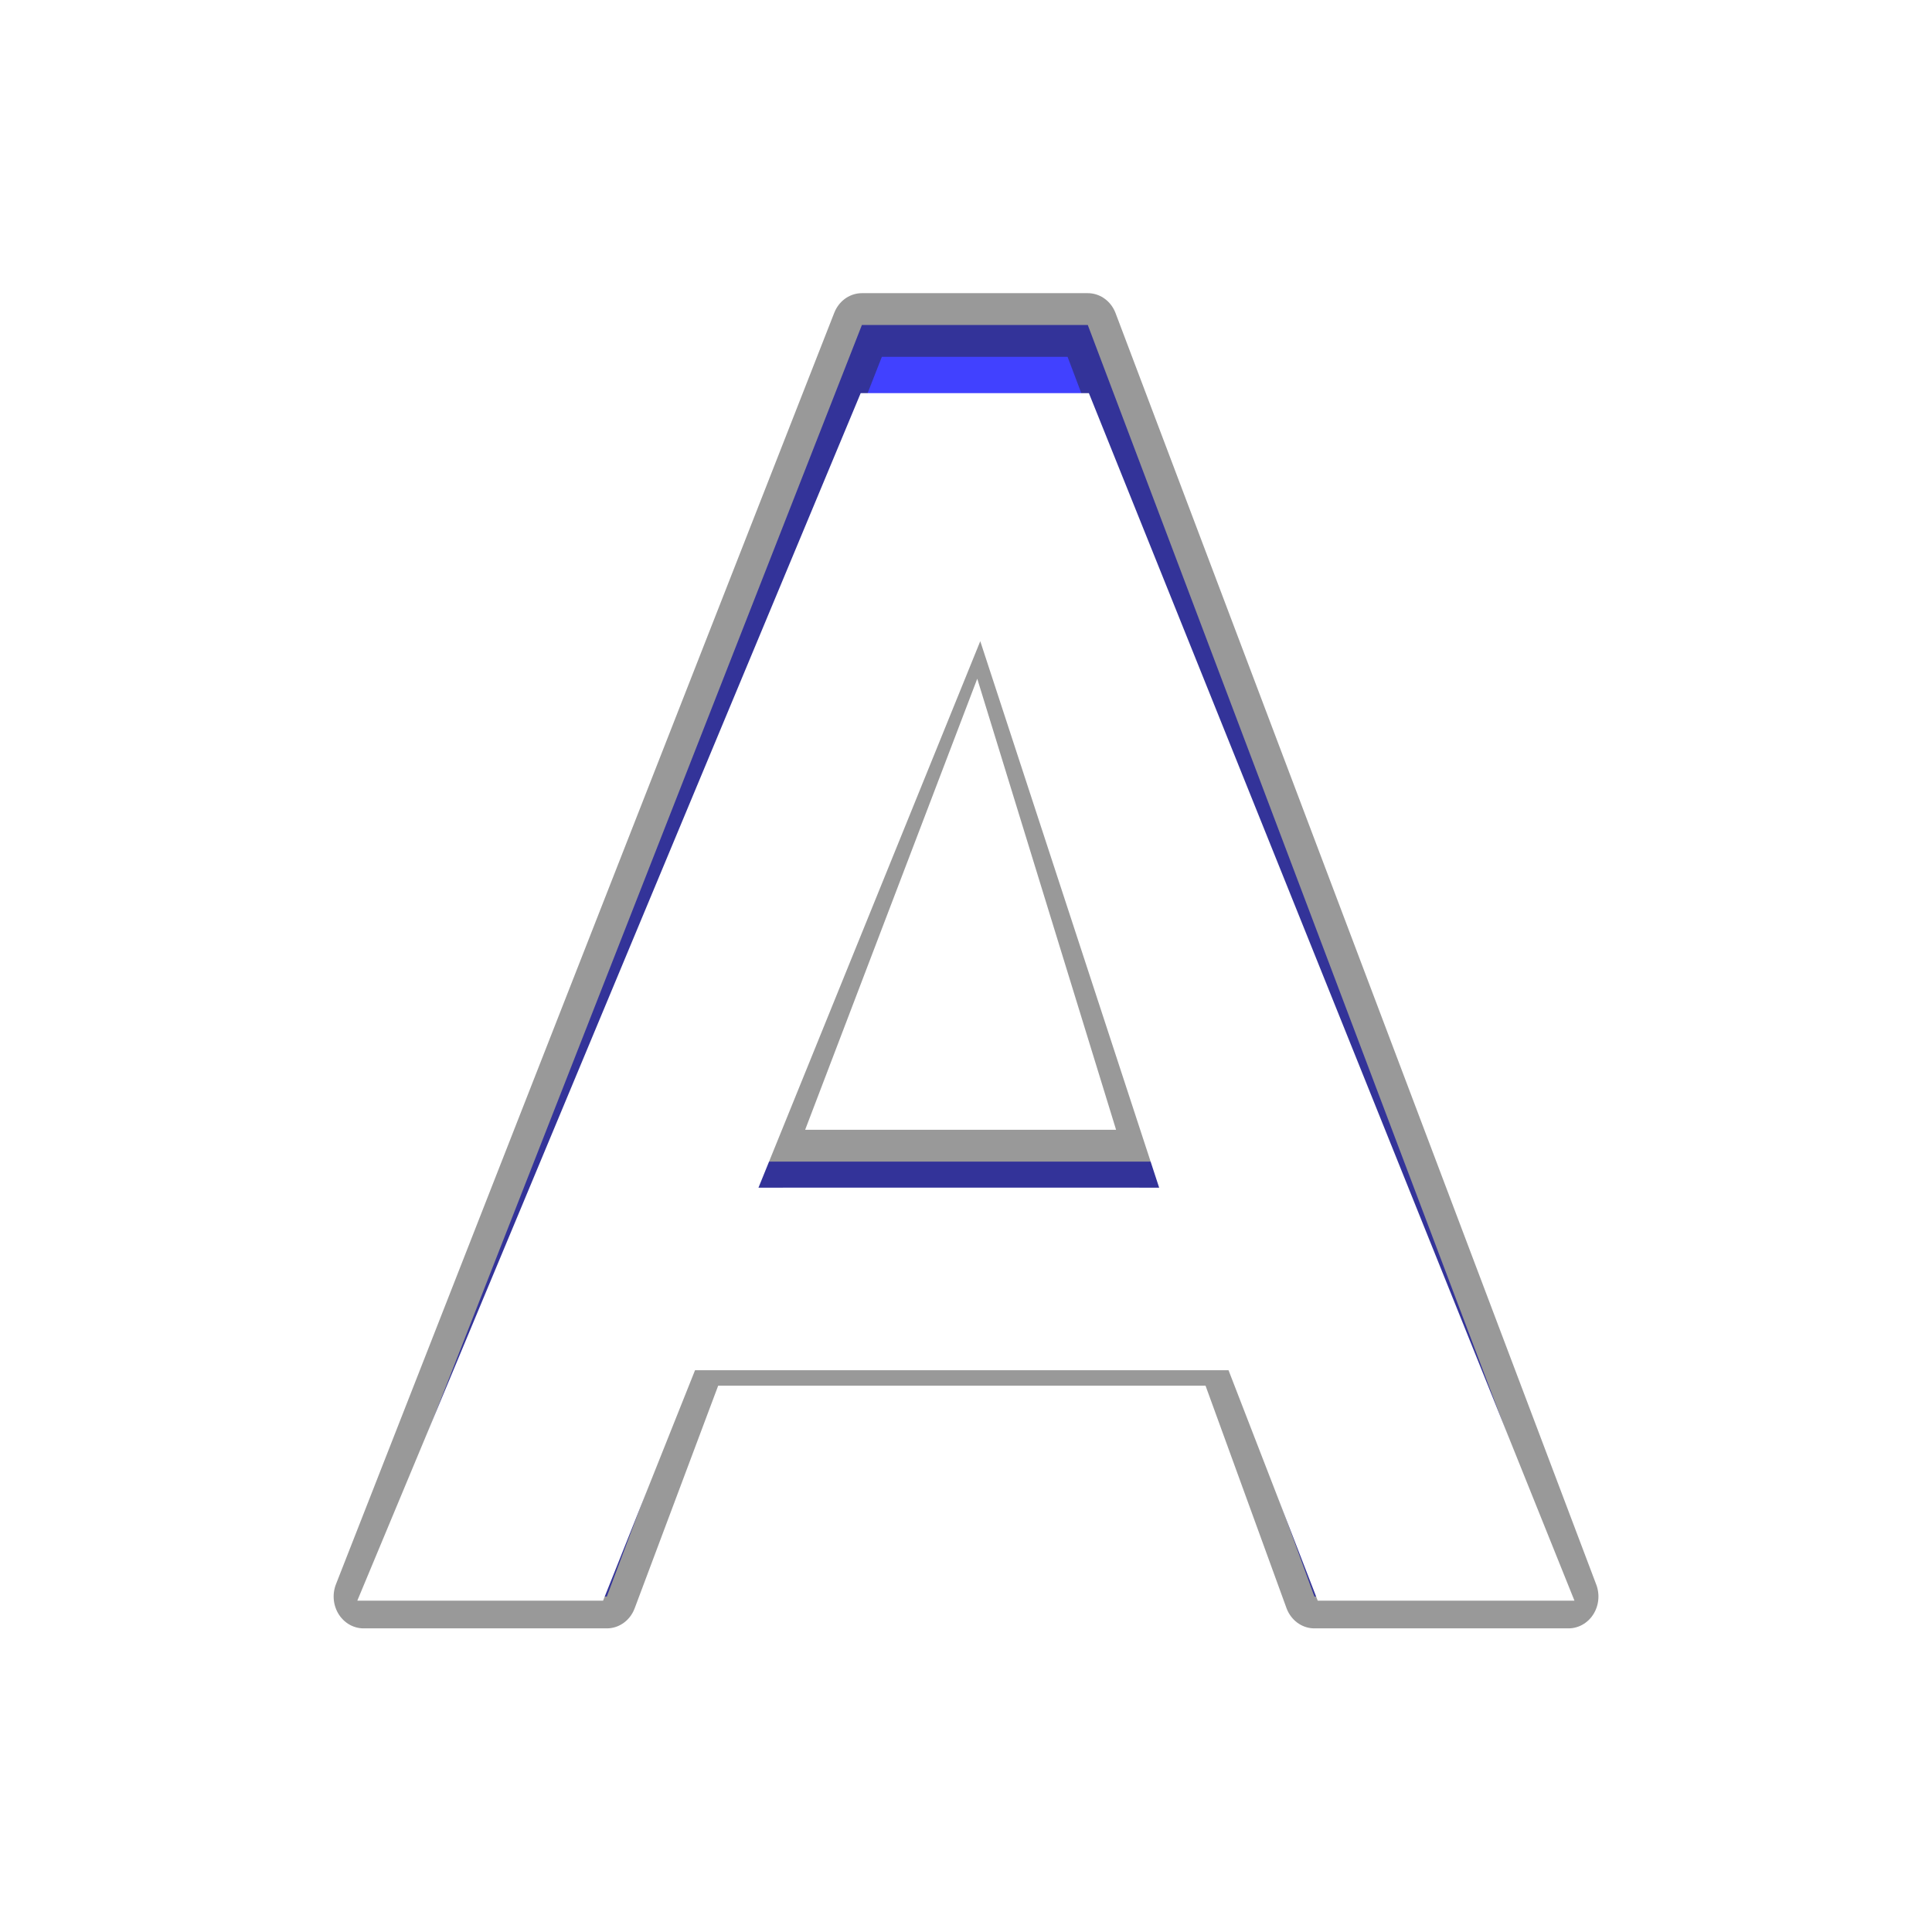 <?xml version="1.0" encoding="UTF-8" standalone="no"?>
<svg
   xmlns:dc="http://purl.org/dc/elements/1.1/"
   xmlns:cc="http://creativecommons.org/ns#"
   xmlns:rdf="http://www.w3.org/1999/02/22-rdf-syntax-ns#"
   xmlns:svg="http://www.w3.org/2000/svg"
   xmlns="http://www.w3.org/2000/svg"
   xmlns:sodipodi="http://sodipodi.sourceforge.net/DTD/sodipodi-0.dtd"
   xmlns:inkscape="http://www.inkscape.org/namespaces/inkscape"
   height="32"
   viewBox="0 0 8.467 8.467"
   width="32"
   version="1.1"
   id="svg15"
   sodipodi:docname="insertNeonTextEColorWhite.svg"
   inkscape:version="1.0.2 (e86c870879, 2021-01-15)">
  <defs
     id="defs19">
    <radialGradient
       id="a-3"
       cx="4.333"
       cy="288.644"
       gradientTransform="matrix(-2.366,0.08,-0.079,-2.339,37.355,676.031)"
       gradientUnits="userSpaceOnUse"
       r="2.799">
      <stop
         offset="0"
         stop-color="#737373"
         id="stop2-6" />
      <stop
         offset=".262"
         stop-color="#636363"
         id="stop4-7" />
      <stop
         offset=".705"
         stop-color="#4b4b4b"
         id="stop6-5" />
      <stop
         offset="1"
         stop-color="#3f3f3f"
         id="stop8-3" />
    </radialGradient>
    <filter
       inkscape:collect="always"
       style="color-interpolation-filters:sRGB"
       id="filter1141"
       x="-0.253"
       width="1.506"
       y="-0.255"
       height="1.51">
      <feGaussianBlur
         inkscape:collect="always"
         stdDeviation="0.562"
         id="feGaussianBlur1143" />
    </filter>
  </defs>
  <sodipodi:namedview
     pagecolor="#ffffff"
     bordercolor="#666666"
     borderopacity="1"
     objecttolerance="10"
     gridtolerance="10"
     guidetolerance="10"
     inkscape:pageopacity="0"
     inkscape:pageshadow="2"
     inkscape:window-width="1920"
     inkscape:window-height="1019"
     id="namedview17"
     showgrid="false"
     inkscape:zoom="18.495262"
     inkscape:cx="8.8916049"
     inkscape:cy="19.803222"
     inkscape:window-x="0"
     inkscape:window-y="0"
     inkscape:window-maximized="1"
     inkscape:current-layer="svg15"
     inkscape:document-rotation="0" />
  <radialGradient
     id="a"
     cx="4.333"
     cy="288.644"
     gradientTransform="matrix(-2.366 .08 -.079 -2.339 37.355 964.564)"
     gradientUnits="userSpaceOnUse"
     r="2.799">
    <stop
       offset="0"
       stop-color="#737373"
       id="stop2" />
    <stop
       offset=".262"
       stop-color="#636363"
       id="stop4" />
    <stop
       offset=".705"
       stop-color="#4b4b4b"
       id="stop6" />
    <stop
       offset="1"
       stop-color="#3f3f3f"
       id="stop8" />
  </radialGradient>
  <path
     d="M 5.384,6.005 H 3.046 L 2.643,7.015 H 1.566 L 3.772,1.723 h 1 L 6.9,7.015 H 5.775 Z m -2.06,-0.8 H 5.08 L 4.296,2.81 Z"
     style="opacity:0.862;fill:#0000ff;stroke:#000000;stroke-width:0.265;stroke-linecap:round;stroke-linejoin:round;stroke-opacity:0.537;filter:url(#filter1141)"
     id="path11-5"
     transform="matrix(0.99,0,0,1.053,0.043,-0.39)" />
  <path
     d="m5.384 294.538h-2.338l-.403 1.01h-1.077l2.206-5.292h1l2.128 5.292h-1.125zm-2.06-.8h1.756l-.784-2.395z"
     style="stroke:none;stroke-width:0.265;stroke-linecap:round;stroke-linejoin:round;stroke-opacity:0.537;fill:#ffffff"
     id="path11"
     transform="translate(0 -288.533)" />
  <path
     d="m3.772 1.723-2.206 5.29h.11l2.096-5.026h1l2.022 5.027h.106l-2.127-5.29zm-.34 3.48-.11.266h1.758l-.087-.266z"
     fill="#fff"
     opacity=".1"
     id="path13" />
</svg>
